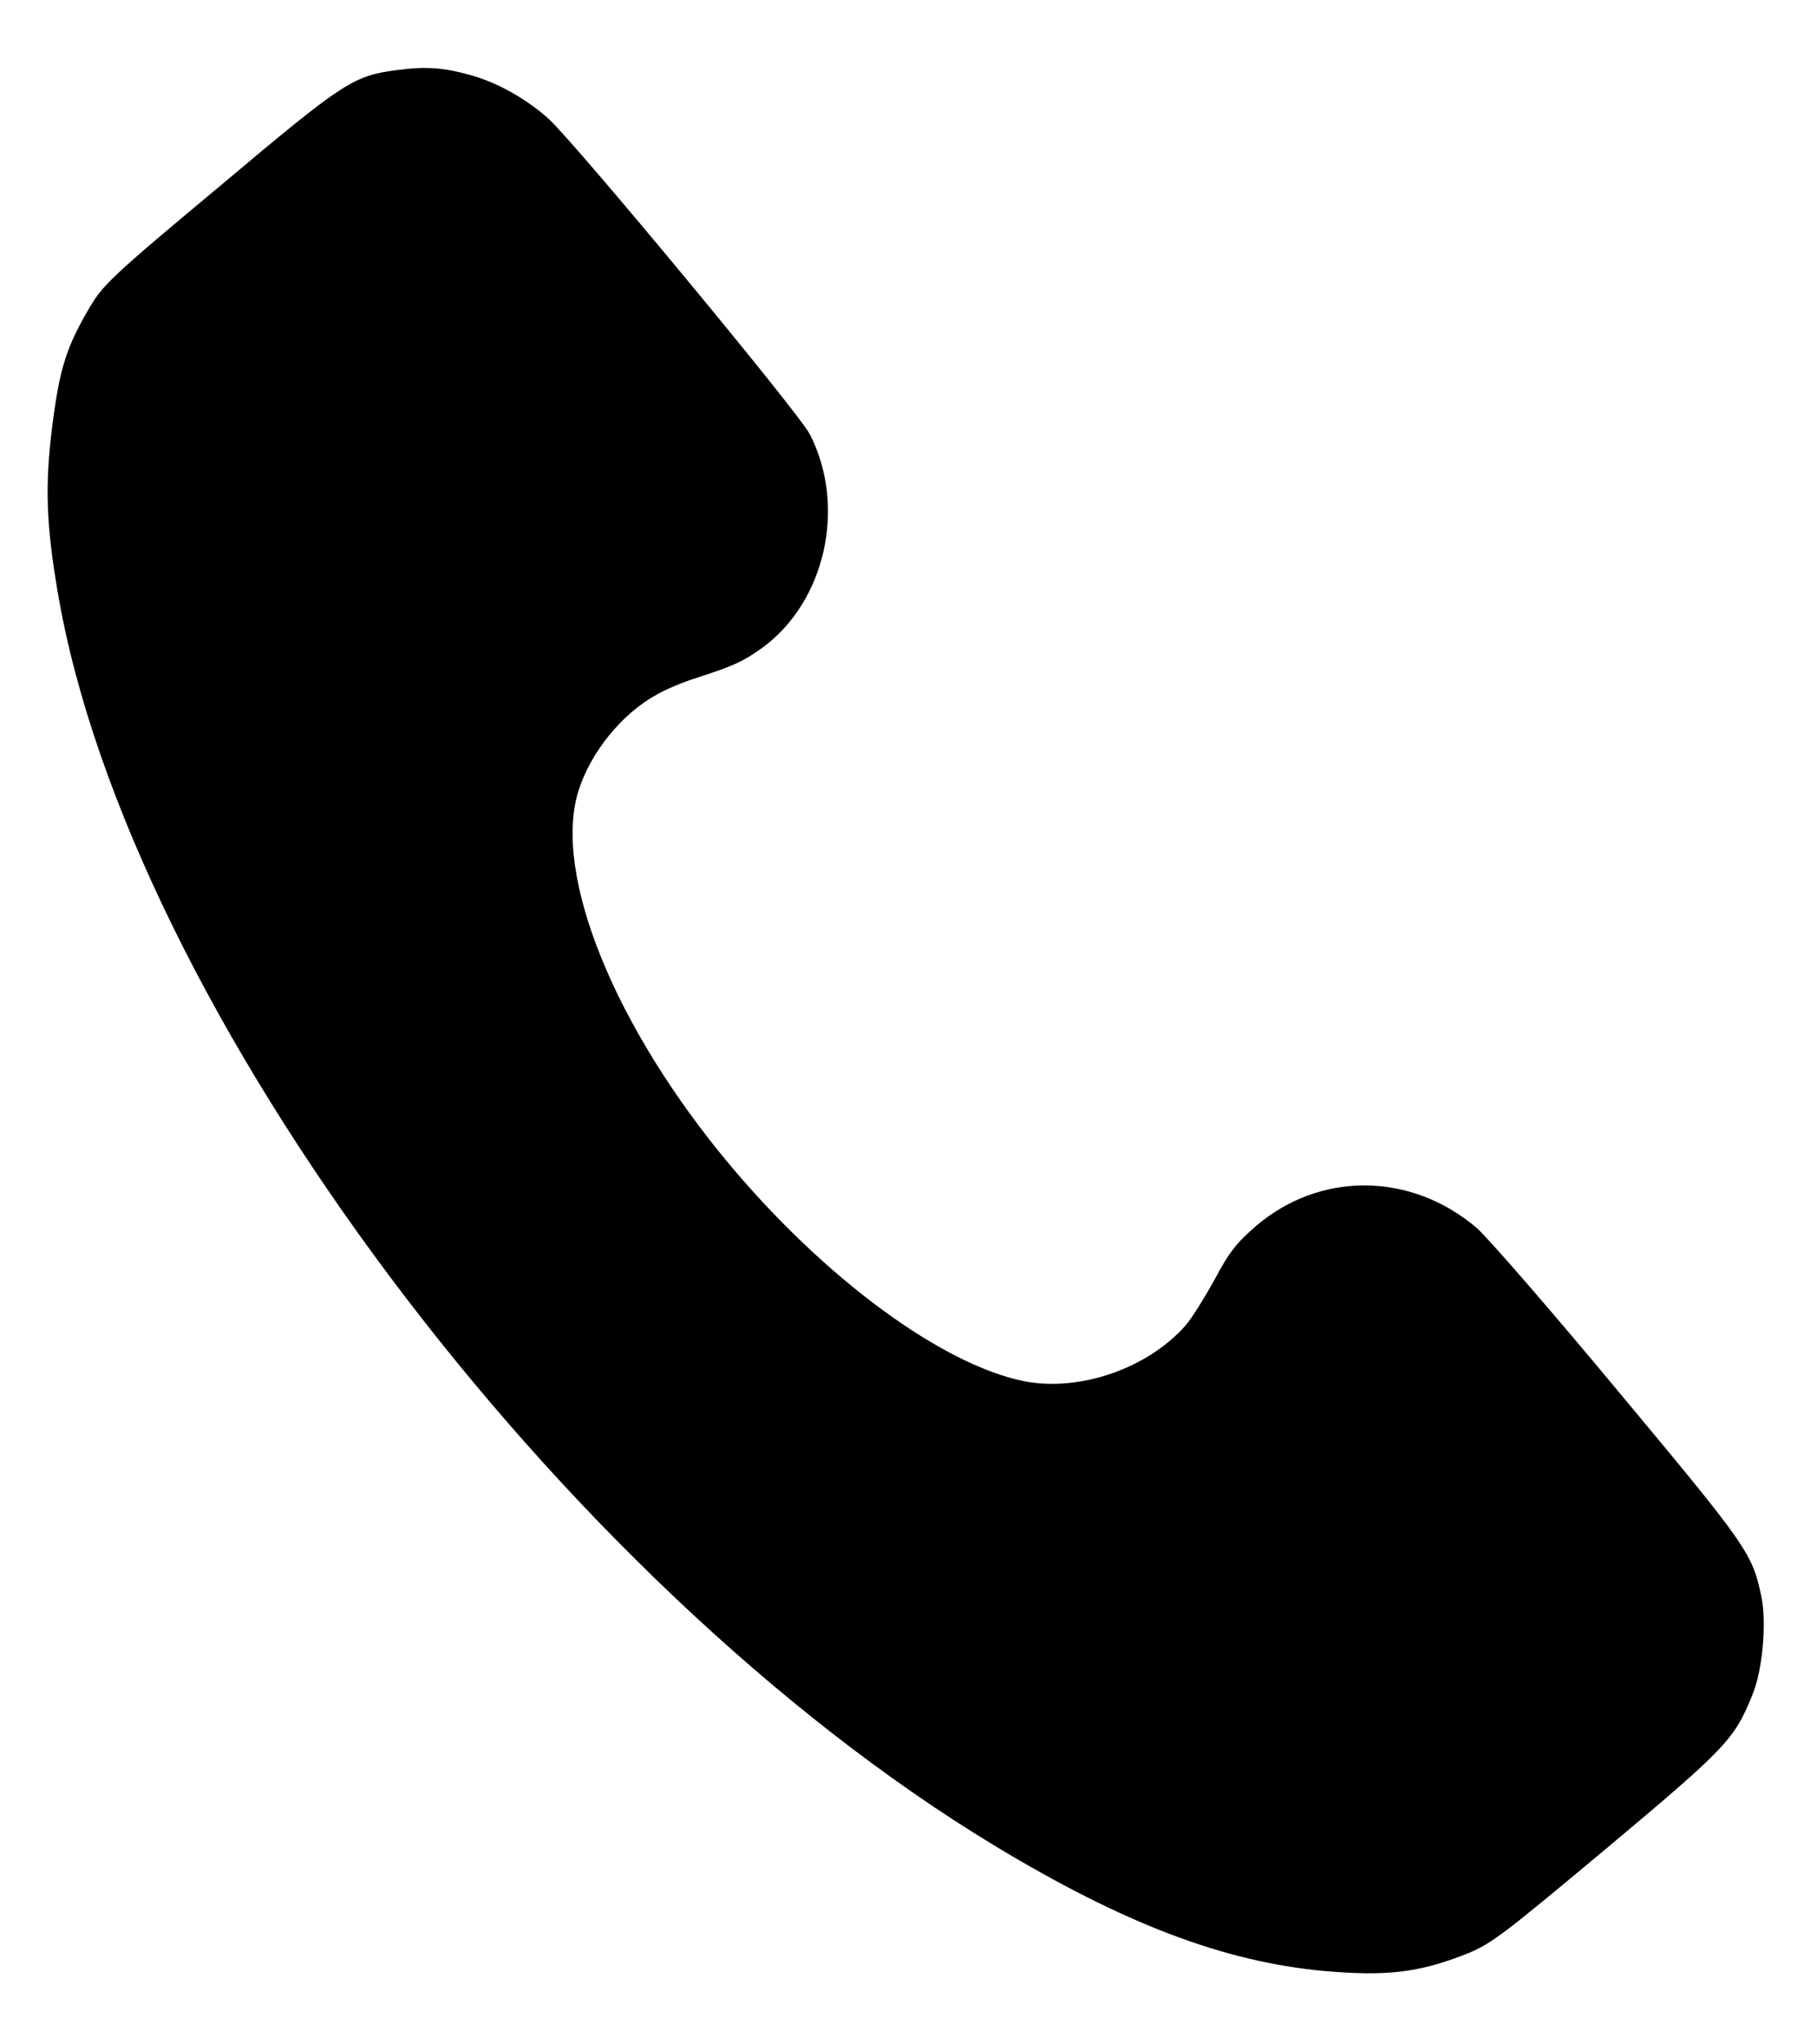 <svg width="16" height="18" viewBox="0 0 16 18" fill="none" xmlns="http://www.w3.org/2000/svg">
<path id="Vector" d="M3.504 0.616C3.11 0.666 3.033 0.716 1.938 1.637C0.981 2.435 0.906 2.507 0.784 2.716C0.581 3.063 0.523 3.252 0.459 3.762C0.395 4.274 0.406 4.618 0.51 5.224C1.134 8.869 4.916 13.926 8.757 16.25C9.896 16.938 10.774 17.272 11.659 17.354C12.201 17.401 12.48 17.369 12.874 17.219C13.127 17.122 13.195 17.068 14.148 16.273C15.213 15.38 15.275 15.313 15.436 14.91C15.521 14.697 15.557 14.286 15.511 14.062C15.432 13.678 15.39 13.618 14.262 12.265C13.669 11.55 13.101 10.897 13.005 10.813C12.427 10.319 11.626 10.312 11.062 10.793C10.893 10.938 10.822 11.026 10.694 11.269C10.604 11.431 10.491 11.613 10.439 11.671C10.104 12.05 9.508 12.255 9.023 12.162C8.3 12.019 7.271 11.263 6.429 10.259C5.412 9.045 4.868 7.703 5.092 6.969C5.198 6.626 5.476 6.283 5.783 6.116C5.856 6.072 6.013 6.007 6.129 5.97C6.465 5.862 6.547 5.822 6.712 5.704C7.269 5.298 7.456 4.46 7.132 3.825C7.038 3.638 5.079 1.276 4.835 1.05C4.64 0.873 4.377 0.724 4.135 0.659C3.905 0.595 3.748 0.584 3.504 0.616Z" fill="black"/>
</svg>
